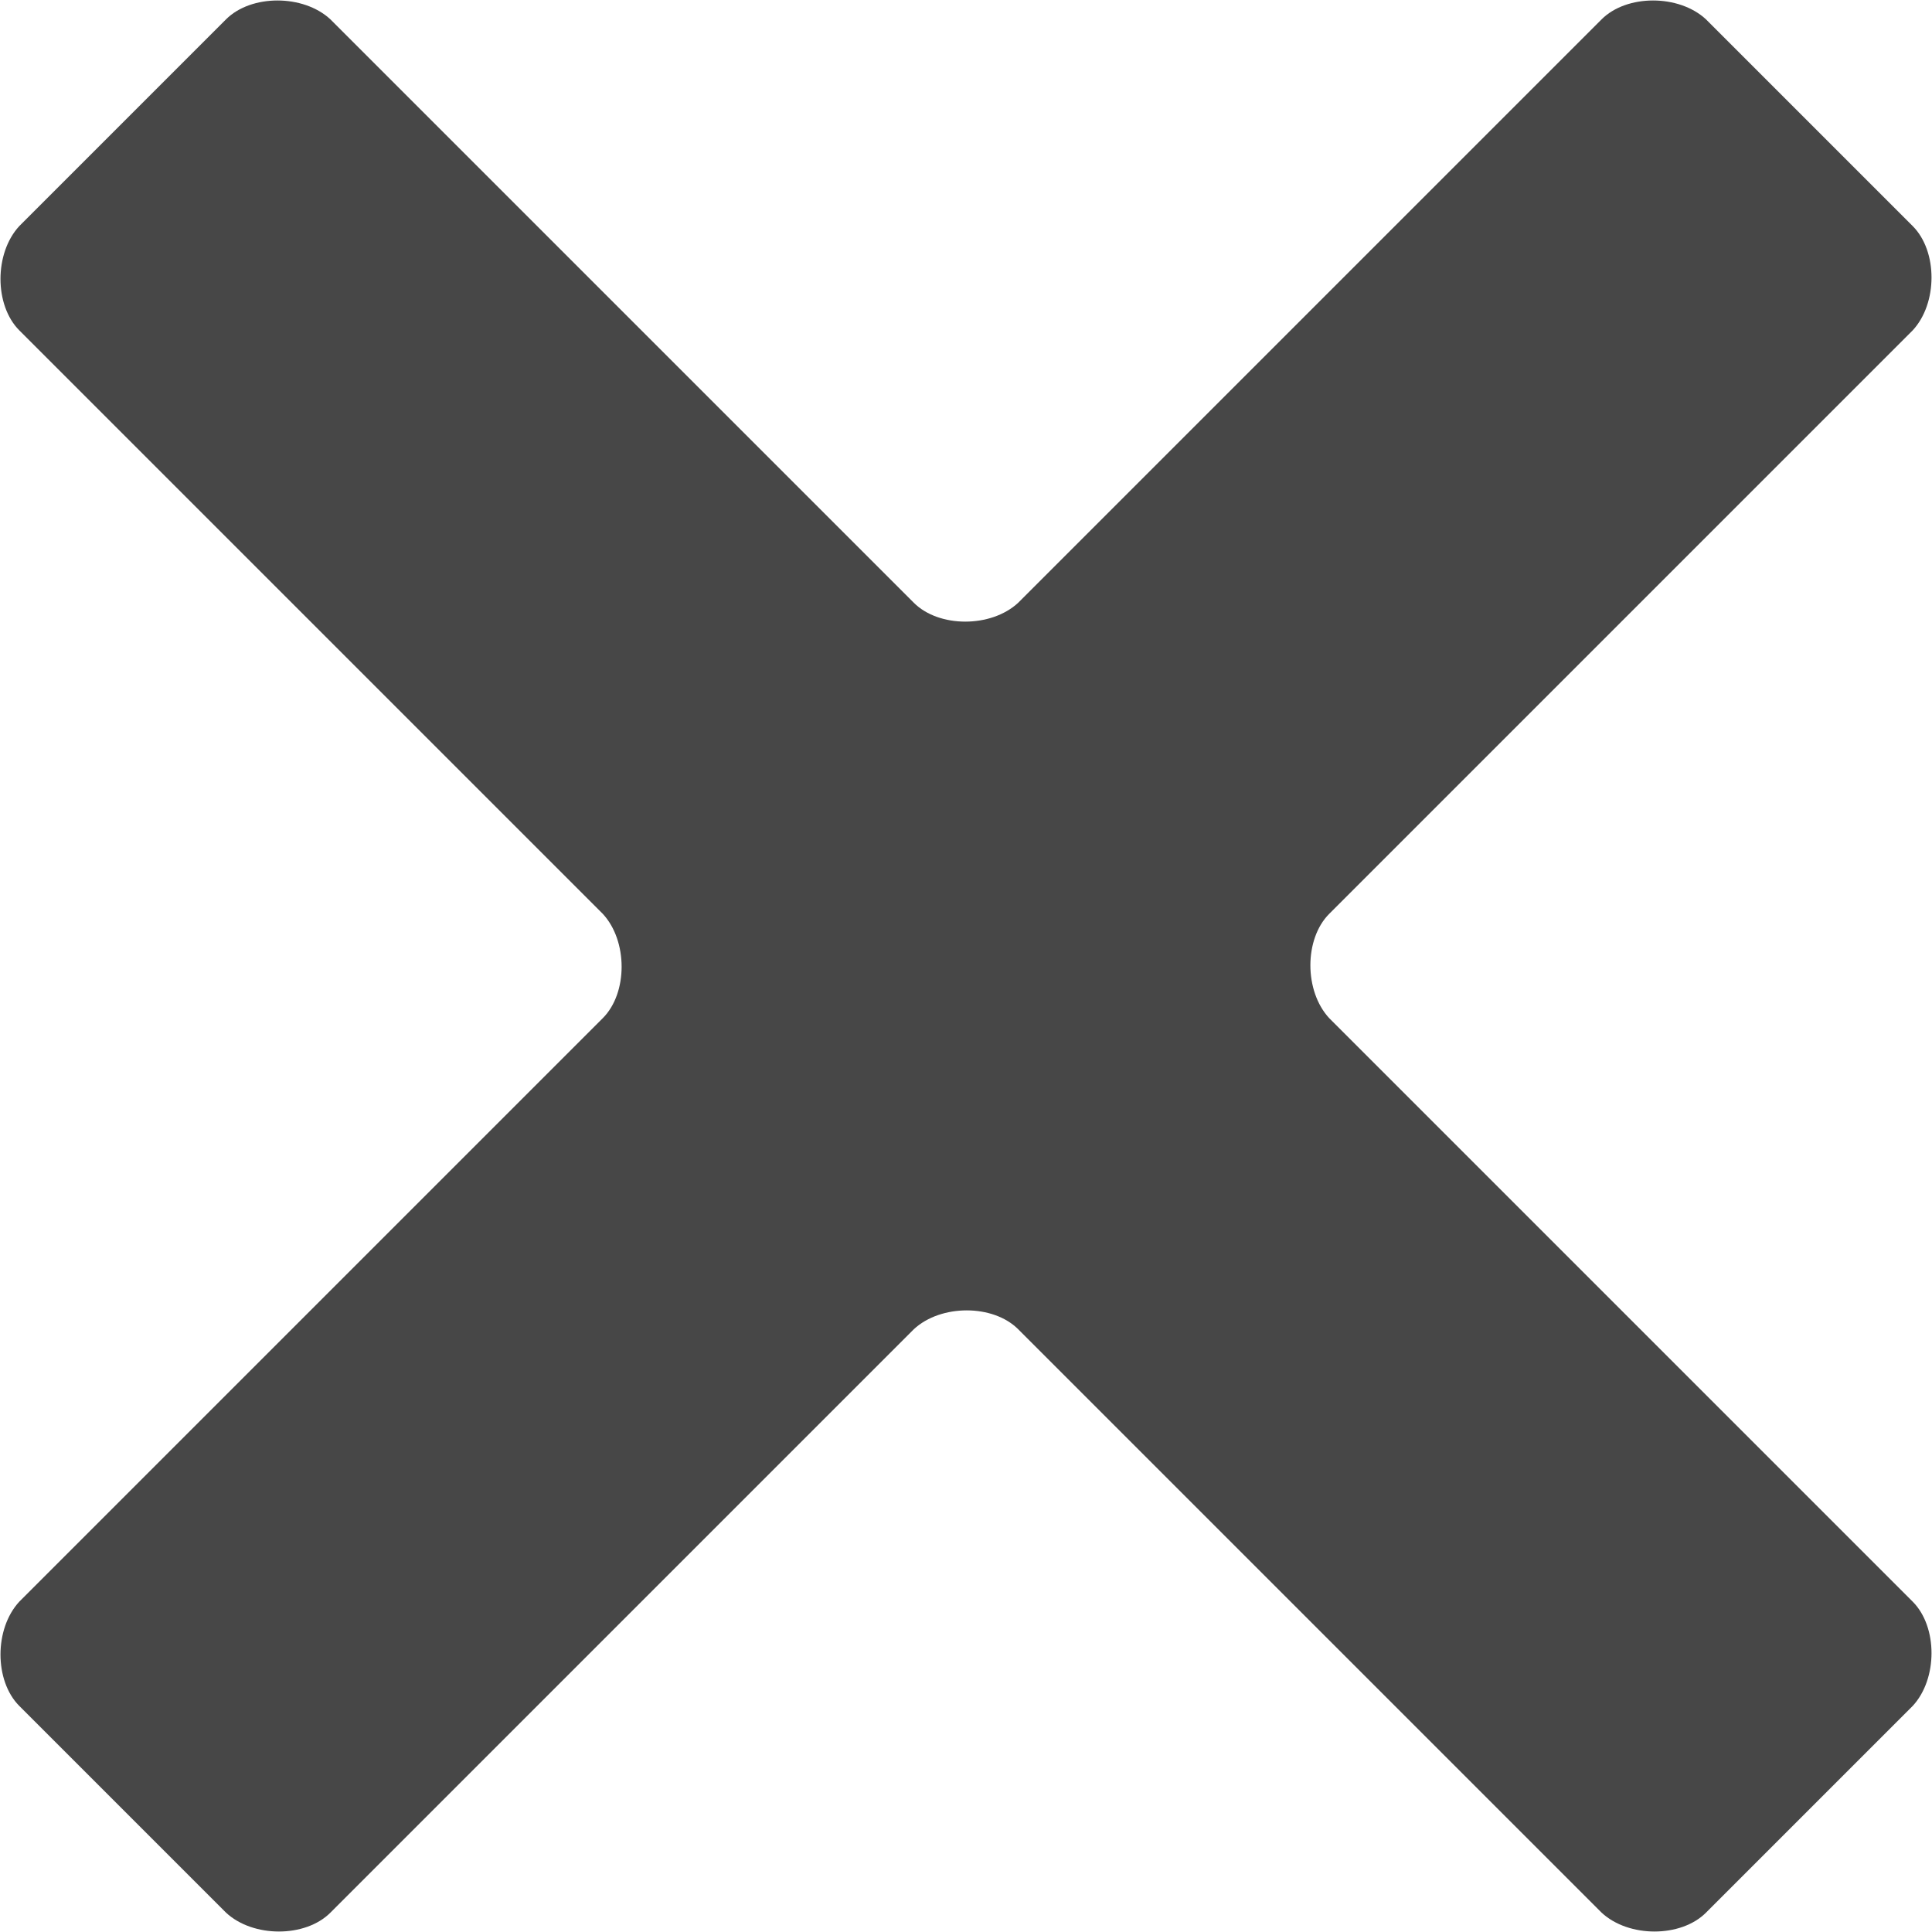 <svg xmlns="http://www.w3.org/2000/svg" width="10" height="10" viewBox="0 0 10 10" enable-background="new 0 0 10 10">
 <path fill="#474747" d="m9.9 1.17c.13.13.13.4 0 .54l-3.02 3.02c-.13.13-.13.4 0 .54l3.02 3.02c.13.13.13.4 0 .54l-1.07 1.07c-.13.13-.4.13-.54 0l-3.02-3.02c-.13-.13-.4-.13-.54 0l-3.02 3.02c-.13.13-.4.13-.54 0l-1.07-1.07c-.13-.13-.13-.4 0-.54l3.02-3.02c.13-.13.13-.4 0-.54l-3.02-3.02c-.13-.13-.13-.4 0-.54l1.07-1.07c.13-.13.4-.13.54 0l3.02 3.02c.13.13.4.13.54 0l3.02-3.02c.13-.13.4-.13.54 0l1.07 1.07"/>
</svg>
